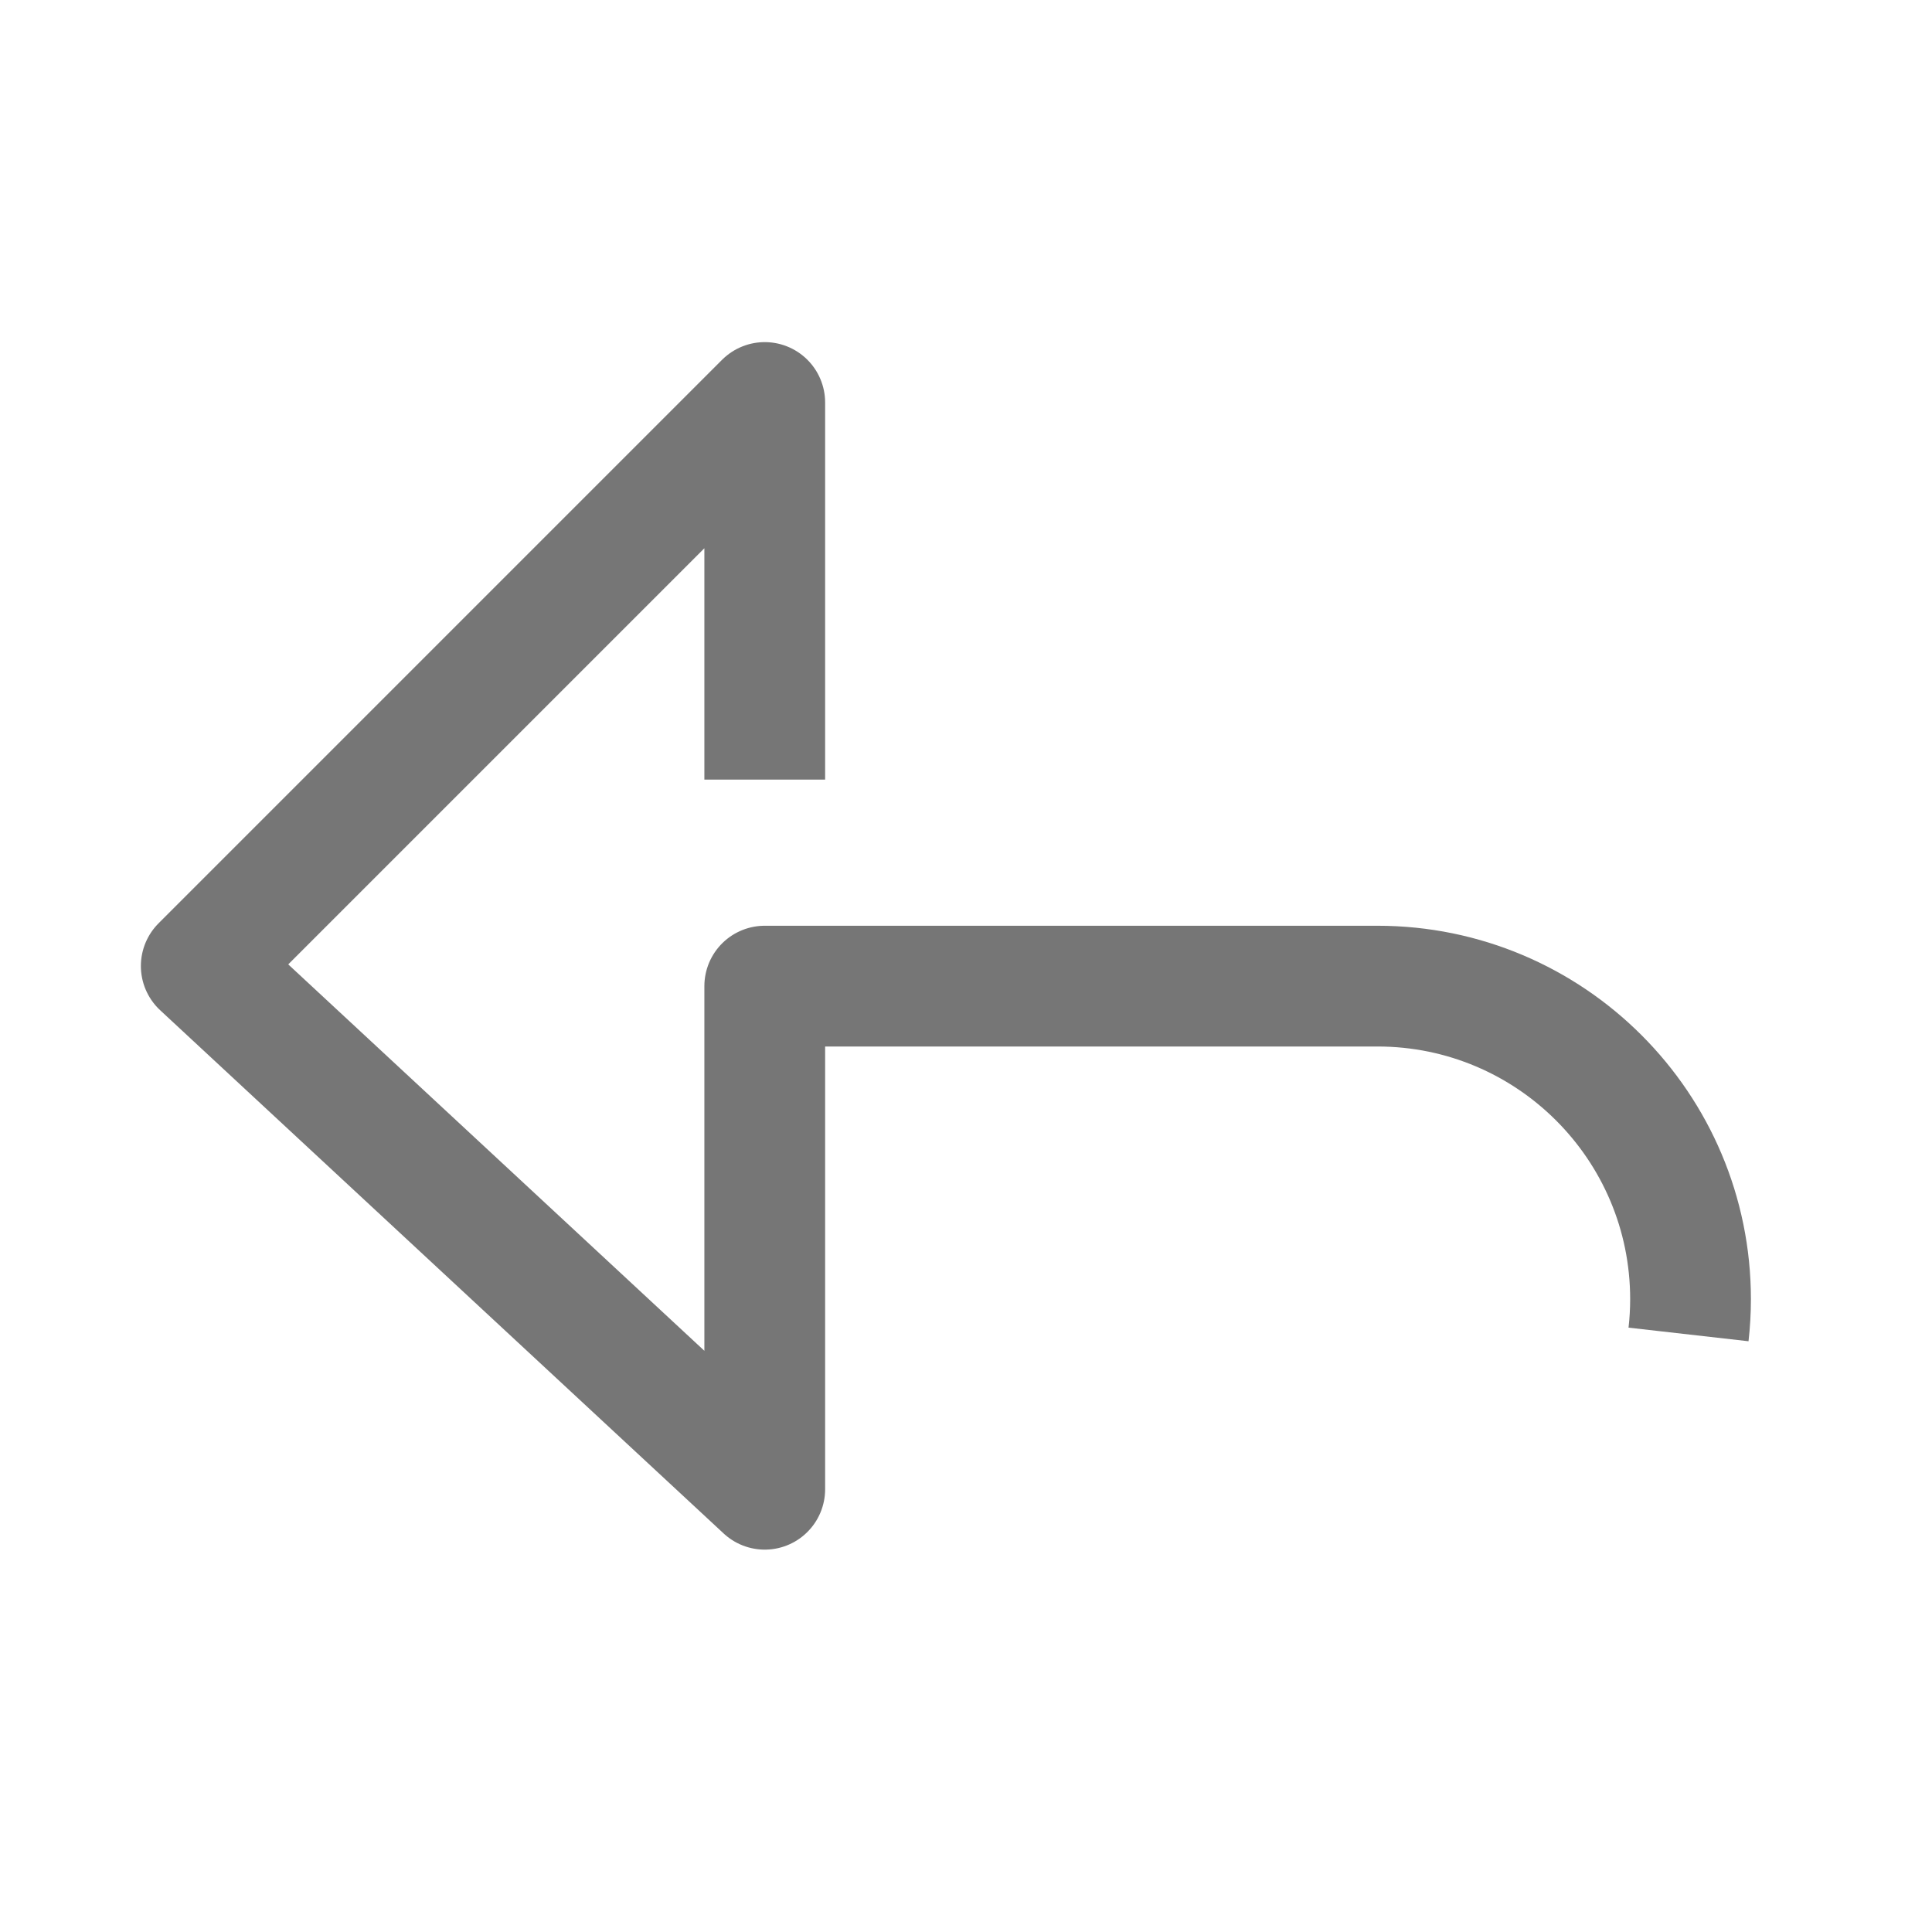 <?xml version="1.0" encoding="UTF-8"?>
<svg width="48px" height="48px" viewBox="0 0 48 48" version="1.1" xmlns="http://www.w3.org/2000/svg"
>
    <!-- Generator: Sketch 54.1 (76490) - https://sketchapp.com -->
    <title>_icon/reply/l/inactive</title>
    <desc>Created with Sketch.</desc>
    <g id="_icon/reply/l/inactive" stroke="none" stroke-width="1" fill="none" fill-rule="evenodd" strokeLinecap="round"
       stroke-linejoin="round">
        <path d="M19,19.369 L19,10 L5,24 L19,37 L19,24.5 L23.647,24.5 L34.222,24.5 C38.518,24.5 42.001,27.983 42.001,32.279 C42.001,32.571 41.984,32.863 41.951,33.154"
              id="Path" stroke="#767676" stroke-width="3"></path>
    </g>
</svg>